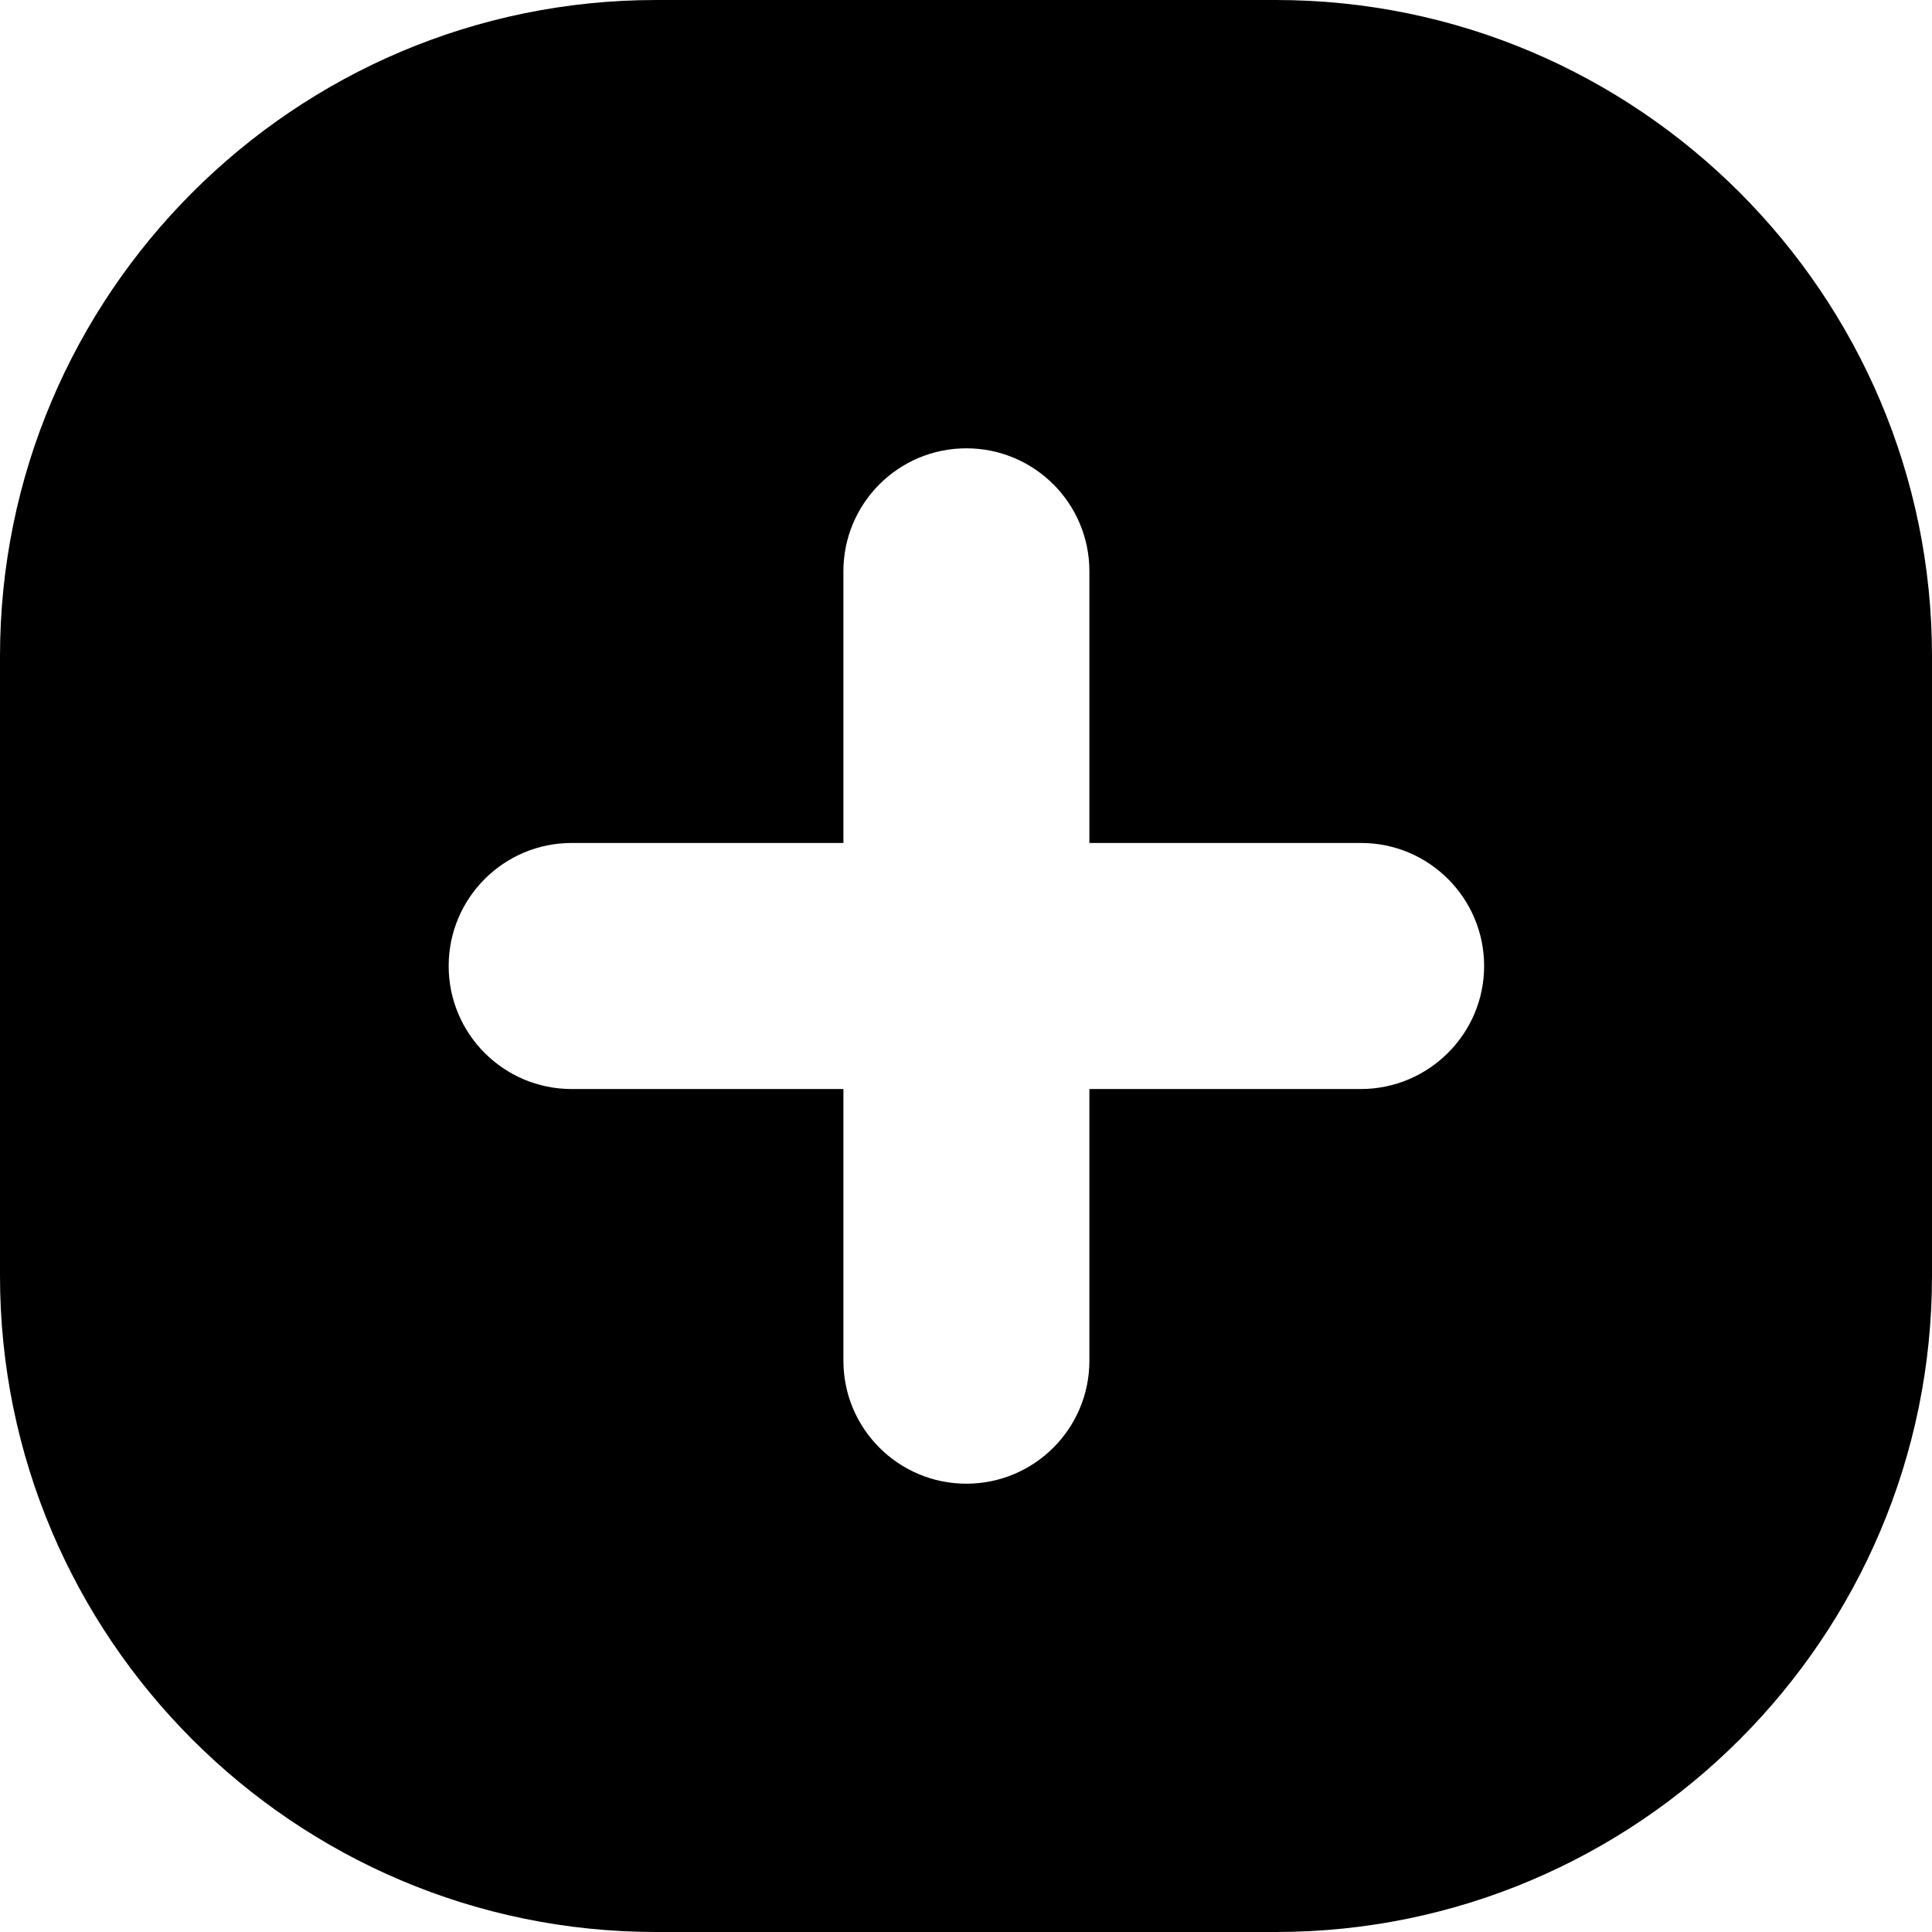 <svg viewBox="0 0 22 22" xmlns="http://www.w3.org/2000/svg">
<path d="M14.528 0H7.472C3.352 0 0 3.352 0 7.472V14.528C0 18.648 3.352 22 7.472 22H14.528C18.648 22 22 18.648 22 14.528V7.472C22 3.352 18.648 0 14.528 0ZM15.495 12.401H12.405V15.495C12.405 16.268 11.778 16.895 11.004 16.895C10.231 16.895 9.604 16.268 9.604 15.495V12.401H6.51C5.736 12.401 5.109 11.773 5.109 11C5.109 10.227 5.736 9.599 6.51 9.599H9.604V6.505C9.604 5.732 10.231 5.105 11.004 5.105C11.778 5.105 12.405 5.732 12.405 6.505V9.599H15.499C16.272 9.599 16.9 10.227 16.9 11C16.9 11.773 16.268 12.401 15.495 12.401Z" />
</svg>
